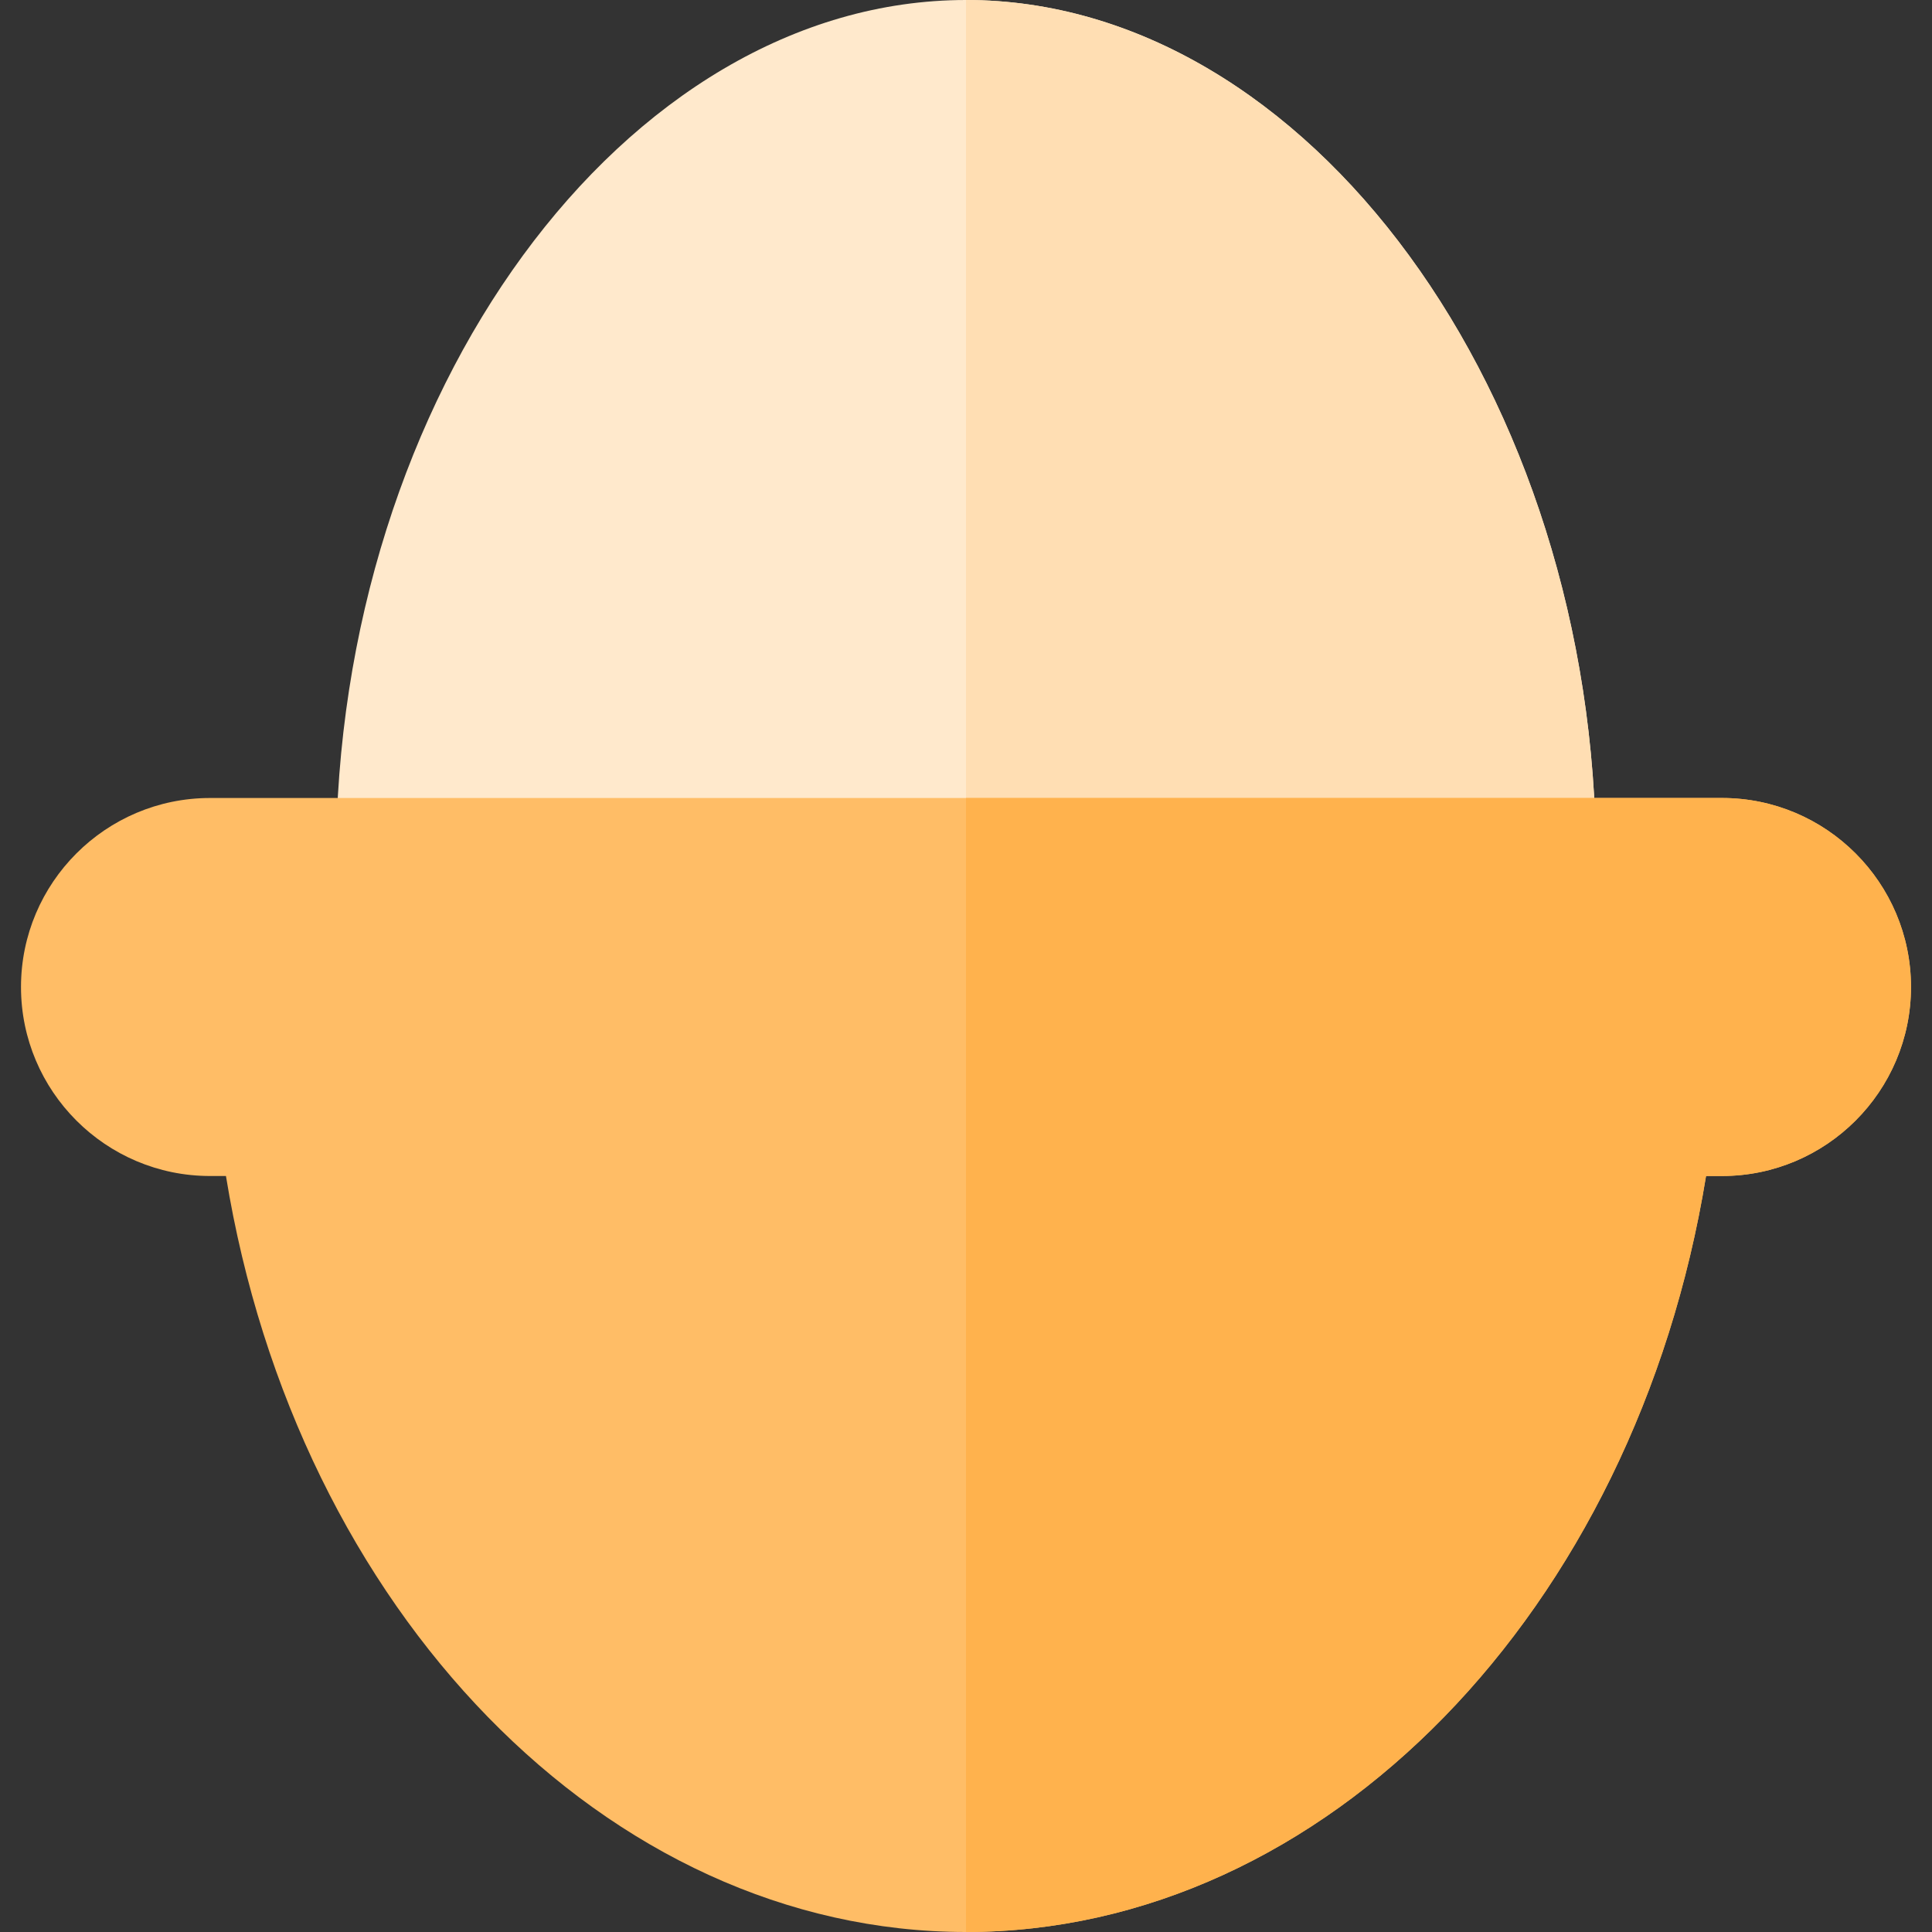 <?xml version="1.0" encoding="iso-8859-1"?>
<!-- Generator: Adobe Illustrator 19.0.0, SVG Export Plug-In . SVG Version: 6.00 Build 0)  -->
<svg xmlns="http://www.w3.org/2000/svg" xmlns:xlink="http://www.w3.org/1999/xlink" version="1.1" id="Layer_1" x="0px" y="0px" viewBox="0 0 512 512" style="enable-background:new 0 0 512 512;" xml:space="preserve">
<rect x="0" y="0" width="512" height="512" fill="#333333" stroke="none"/>
<path style="fill:#FFE9CC;" d="M406.261,244.87H105.739c-9.217,0-16.696-7.473-16.696-16.696C89.043,104.489,165.5,0,256,0  s166.957,104.489,166.957,228.174C422.957,237.397,415.478,244.87,406.261,244.87z"/>
<path style="fill:#FFDEB3;" d="M406.261,244.87c9.217,0,16.696-7.473,16.696-16.696C422.957,104.489,346.5,0,256,0v244.87H406.261z"/>
<path style="fill:#FFBD66;" d="M456.348,211.478H55.652c-27.619,0-50.087,22.468-50.087,50.087s22.468,50.087,50.087,50.087h4.228  C78.631,426.87,160.892,512,256,512s177.369-85.13,196.119-200.348h4.228c27.619,0,50.087-22.468,50.087-50.087  S483.967,211.478,456.348,211.478z"/>
<path style="fill:#FFB24D;" d="M456.348,211.478H256V512c95.108,0,177.369-85.13,196.119-200.348h4.228  c27.619,0,50.087-22.468,50.087-50.087S483.967,211.478,456.348,211.478z"/>
<g>
</g>
<g>
</g>
<g>
</g>
<g>
</g>
<g>
</g>
<g>
</g>
<g>
</g>
<g>
</g>
<g>
</g>
<g>
</g>
<g>
</g>
<g>
</g>
<g>
</g>
<g>
</g>
<g>
</g>
</svg>
